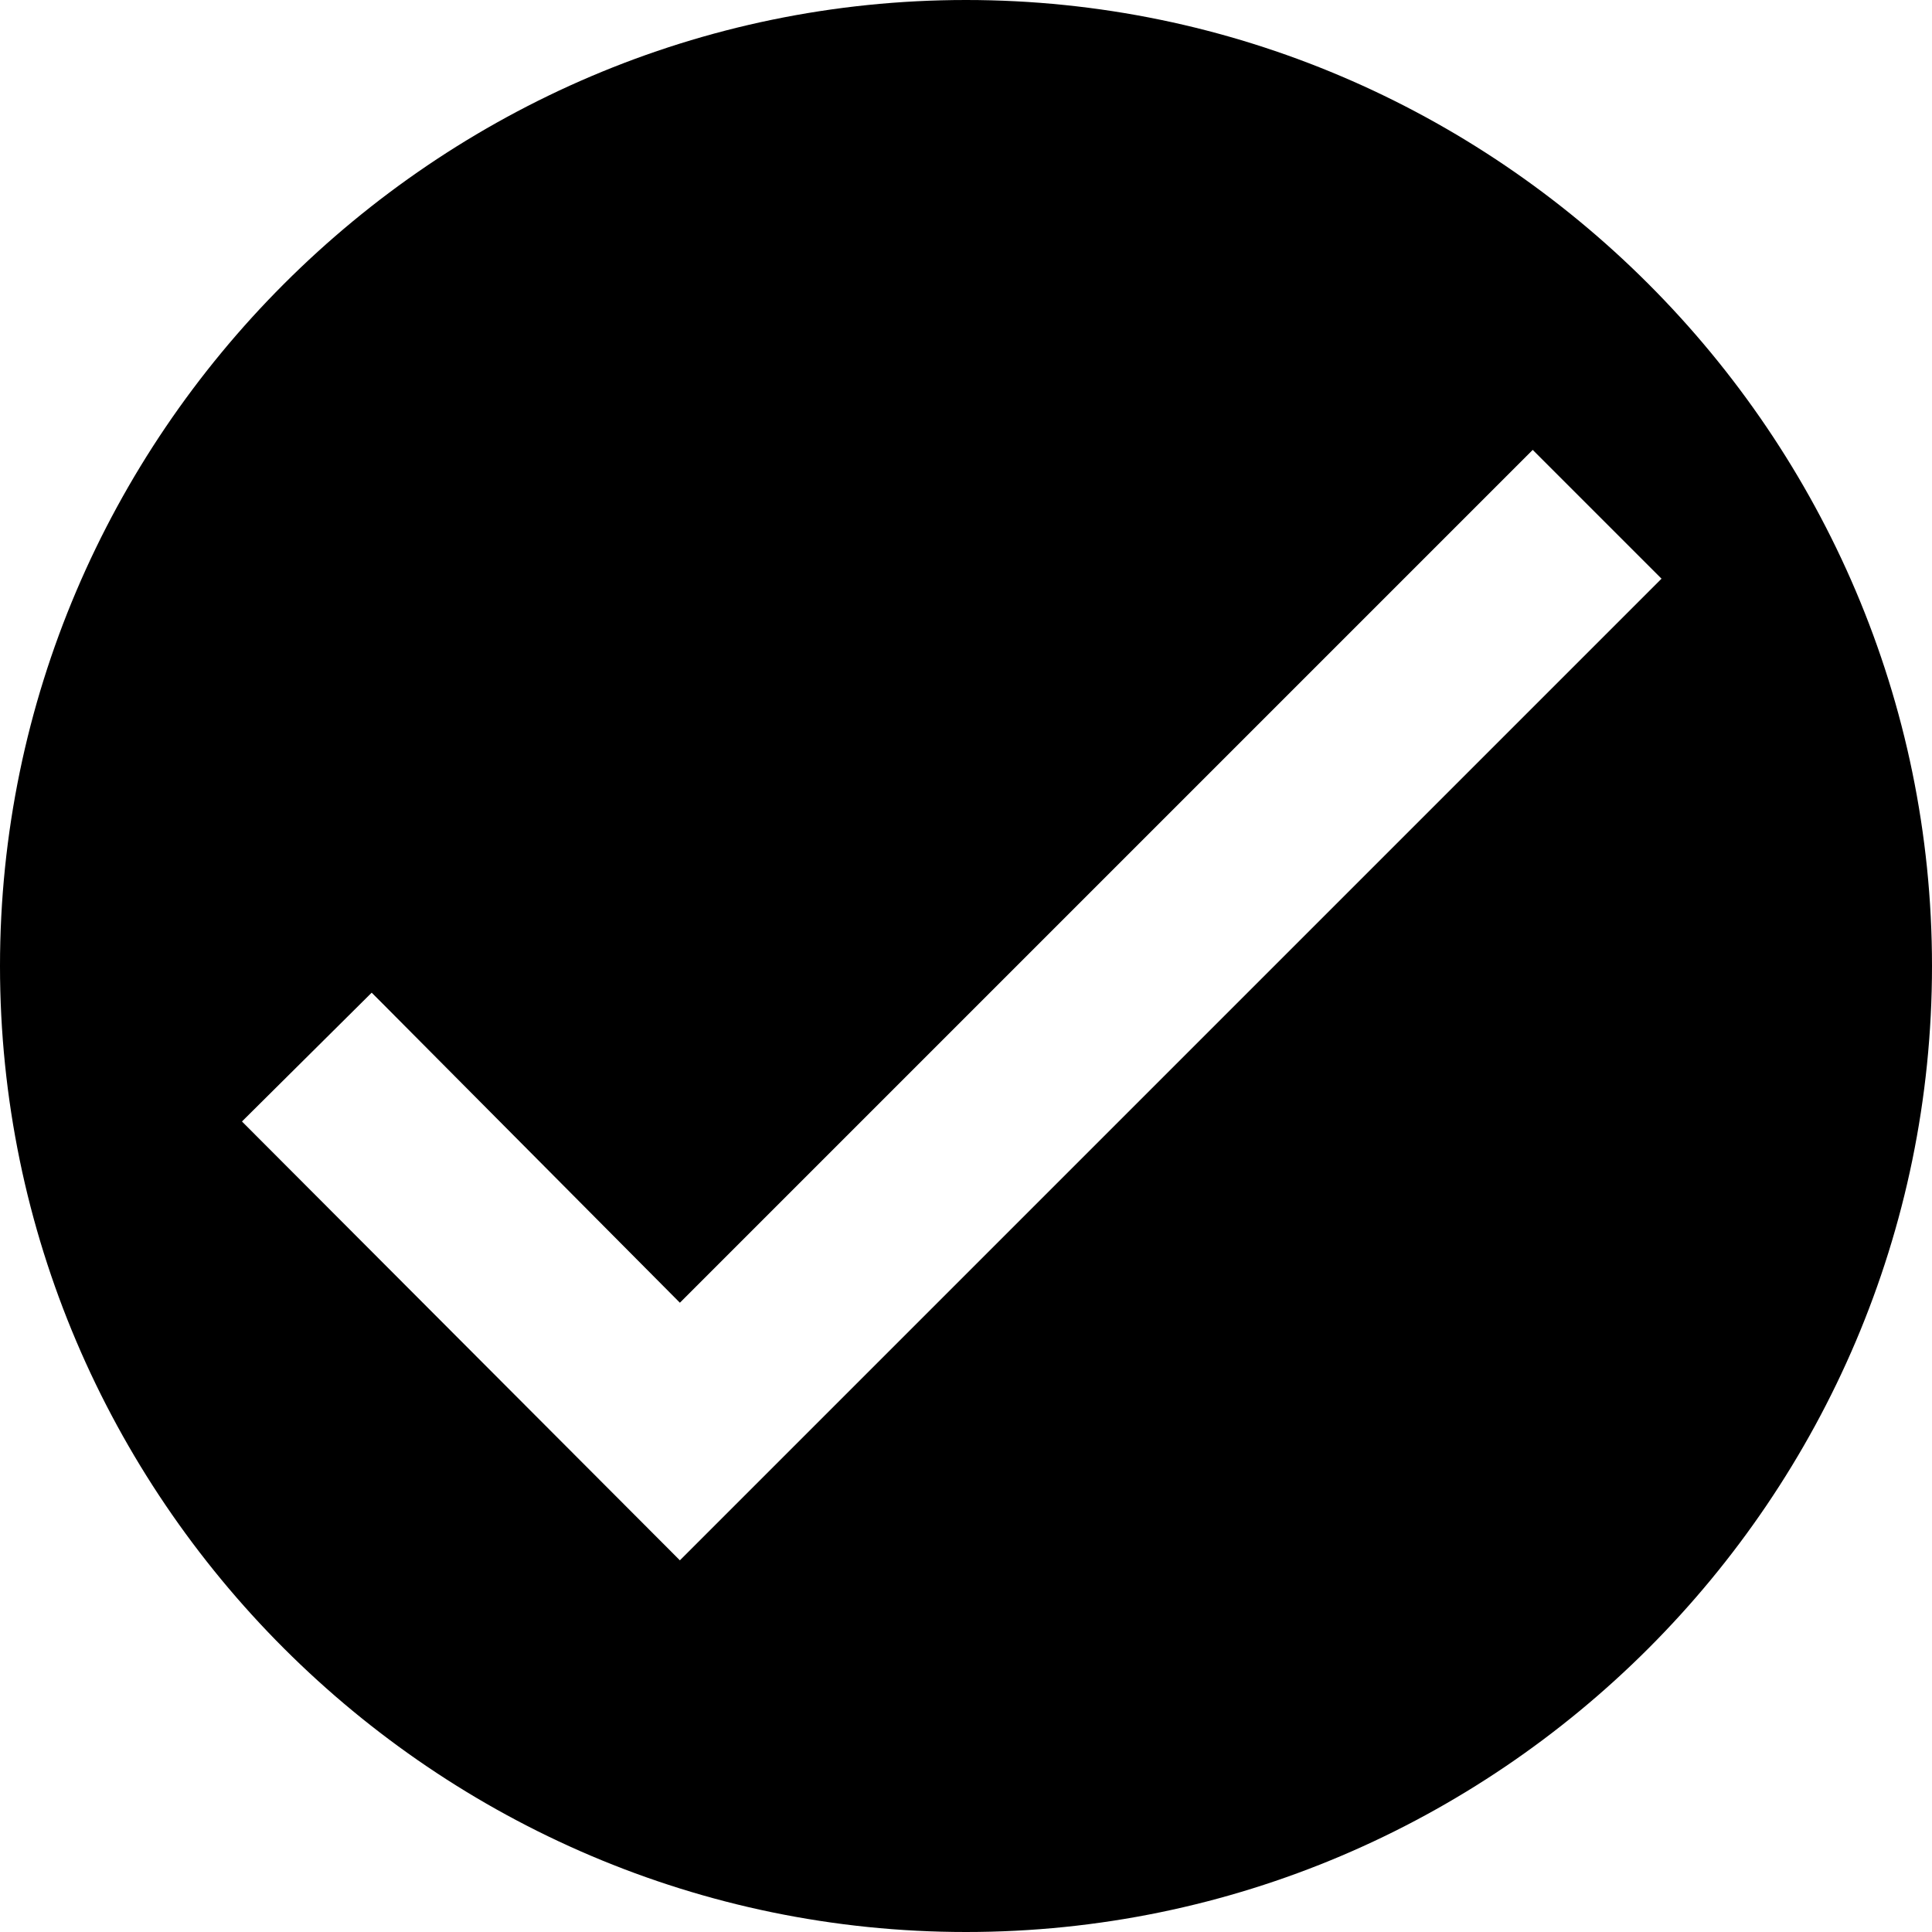 <?xml version="1.0" encoding="UTF-8"?>
<svg xmlns="http://www.w3.org/2000/svg" xml:space="preserve" version="1.1"
viewBox="0 0 2100 2100" enable-background="new 0 0 2100 2100">
  <path d="M1050 0c-577,0 -1050,473 -1050,1050 0,578 473,1050 1050,1050 578,0 1050,-472 1050,-1050 0,-577 -472,-1050 -1050,-1050zm-634 1091l323 325 927 -927 140 140 -1067 1067 -476 -477 141 -140 12 12z"/>
</svg>
